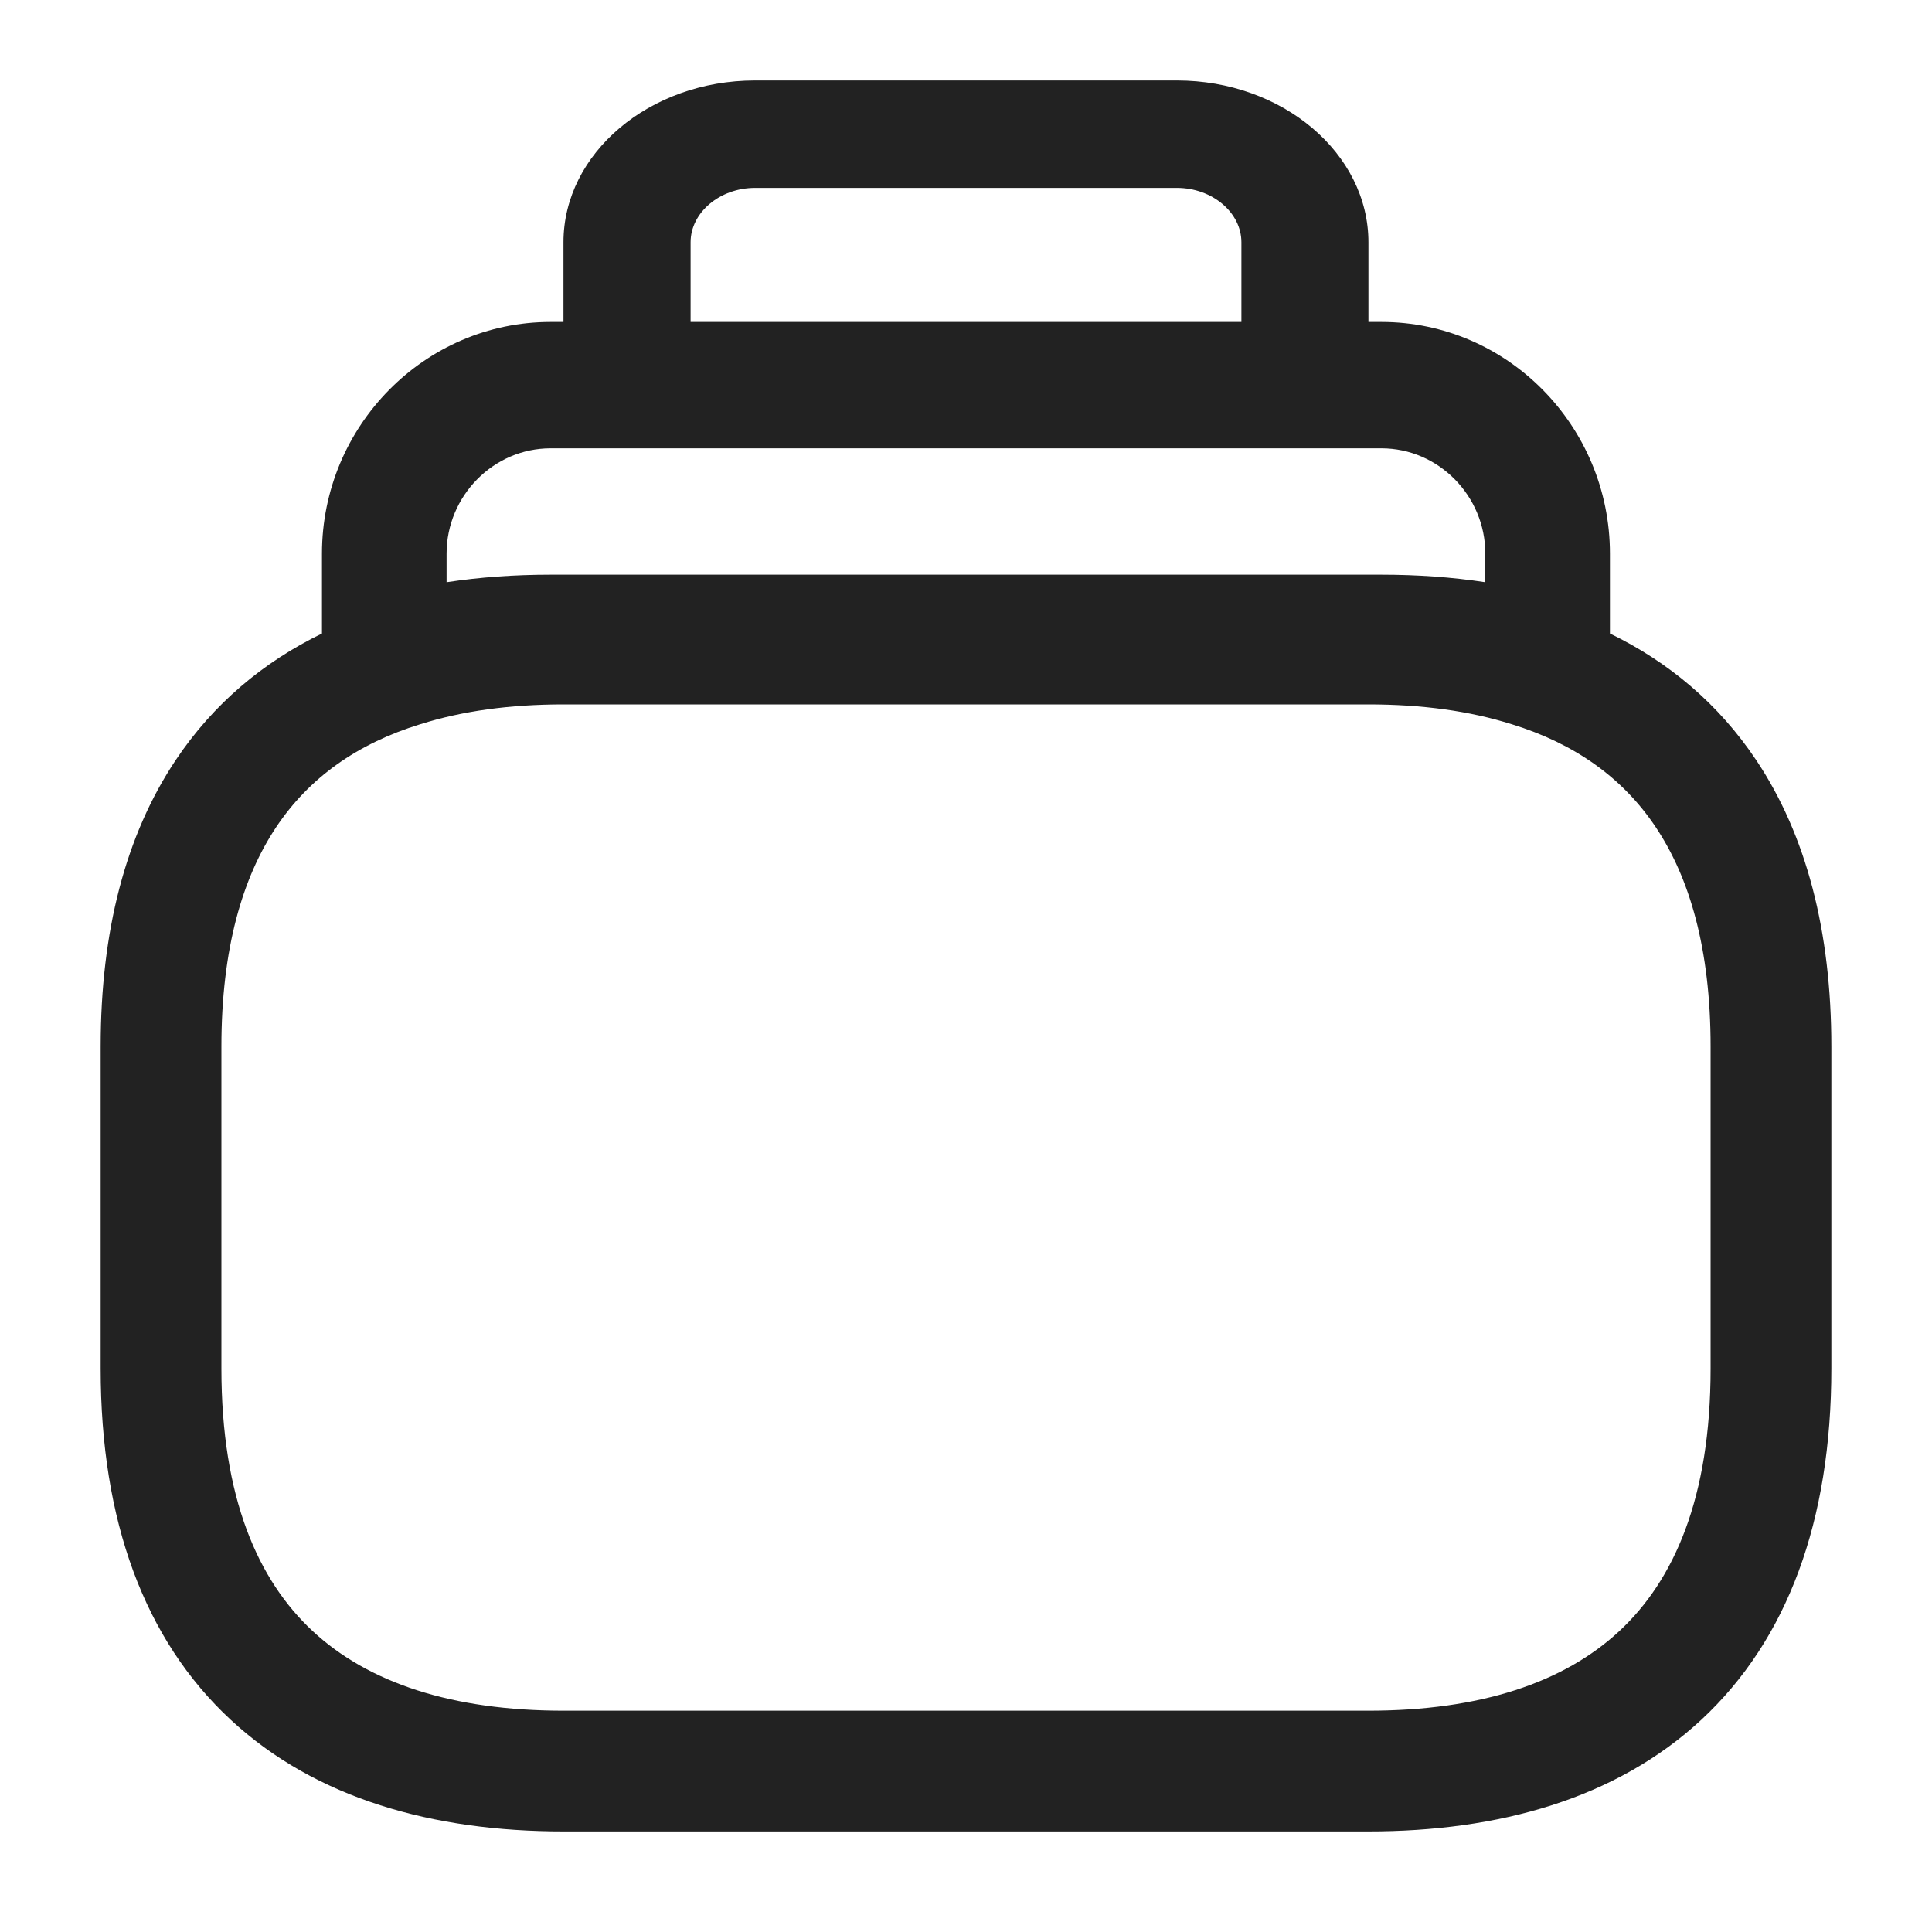 <svg width="20" height="20" viewBox="0 0 20 20" fill="none" xmlns="http://www.w3.org/2000/svg">
<path fill-rule="evenodd" clip-rule="evenodd" d="M7.149 2.508C7.149 2.2 7.451 1.945 7.816 1.945H12.184C12.549 1.945 12.851 2.2 12.851 2.508V3.333H7.149V2.508ZM5.833 3.333V2.508C5.833 1.586 6.724 0.833 7.816 0.833H12.184C13.275 0.833 14.166 1.586 14.166 2.508V3.333H14.301C15.604 3.333 16.666 4.411 16.666 5.731V6.558C17.274 6.853 17.791 7.286 18.181 7.87C18.699 8.646 18.958 9.641 18.958 10.834V14.167C18.958 15.744 18.504 16.974 17.613 17.802C16.729 18.622 15.512 18.959 14.166 18.959H5.833C4.487 18.959 3.27 18.622 2.387 17.802C1.495 16.974 1.042 15.744 1.042 14.167V10.834C1.042 9.641 1.3 8.646 1.818 7.87C2.208 7.286 2.726 6.853 3.333 6.558V5.731C3.333 4.411 4.396 3.333 5.699 3.333H5.833ZM5.699 4.641C5.109 4.641 4.623 5.133 4.623 5.731V6.027C4.97 5.974 5.329 5.949 5.699 5.949H14.301C14.671 5.949 15.03 5.974 15.376 6.027V5.731C15.376 5.133 14.891 4.641 14.301 4.641H5.699ZM5.833 7.292C5.275 7.292 4.782 7.361 4.355 7.496L4.351 7.497L4.351 7.497C3.698 7.698 3.2 8.051 2.858 8.564C2.512 9.083 2.292 9.818 2.292 10.834V14.167C2.292 15.506 2.671 16.36 3.238 16.886C3.813 17.42 4.679 17.709 5.833 17.709H14.166C15.321 17.709 16.187 17.42 16.762 16.886C17.329 16.36 17.708 15.506 17.708 14.167V10.834C17.708 9.818 17.488 9.083 17.141 8.564C16.799 8.051 16.301 7.698 15.649 7.497L15.645 7.496L15.645 7.496C15.217 7.361 14.725 7.292 14.166 7.292H5.833Z" fill="#222222"/>
</svg>
